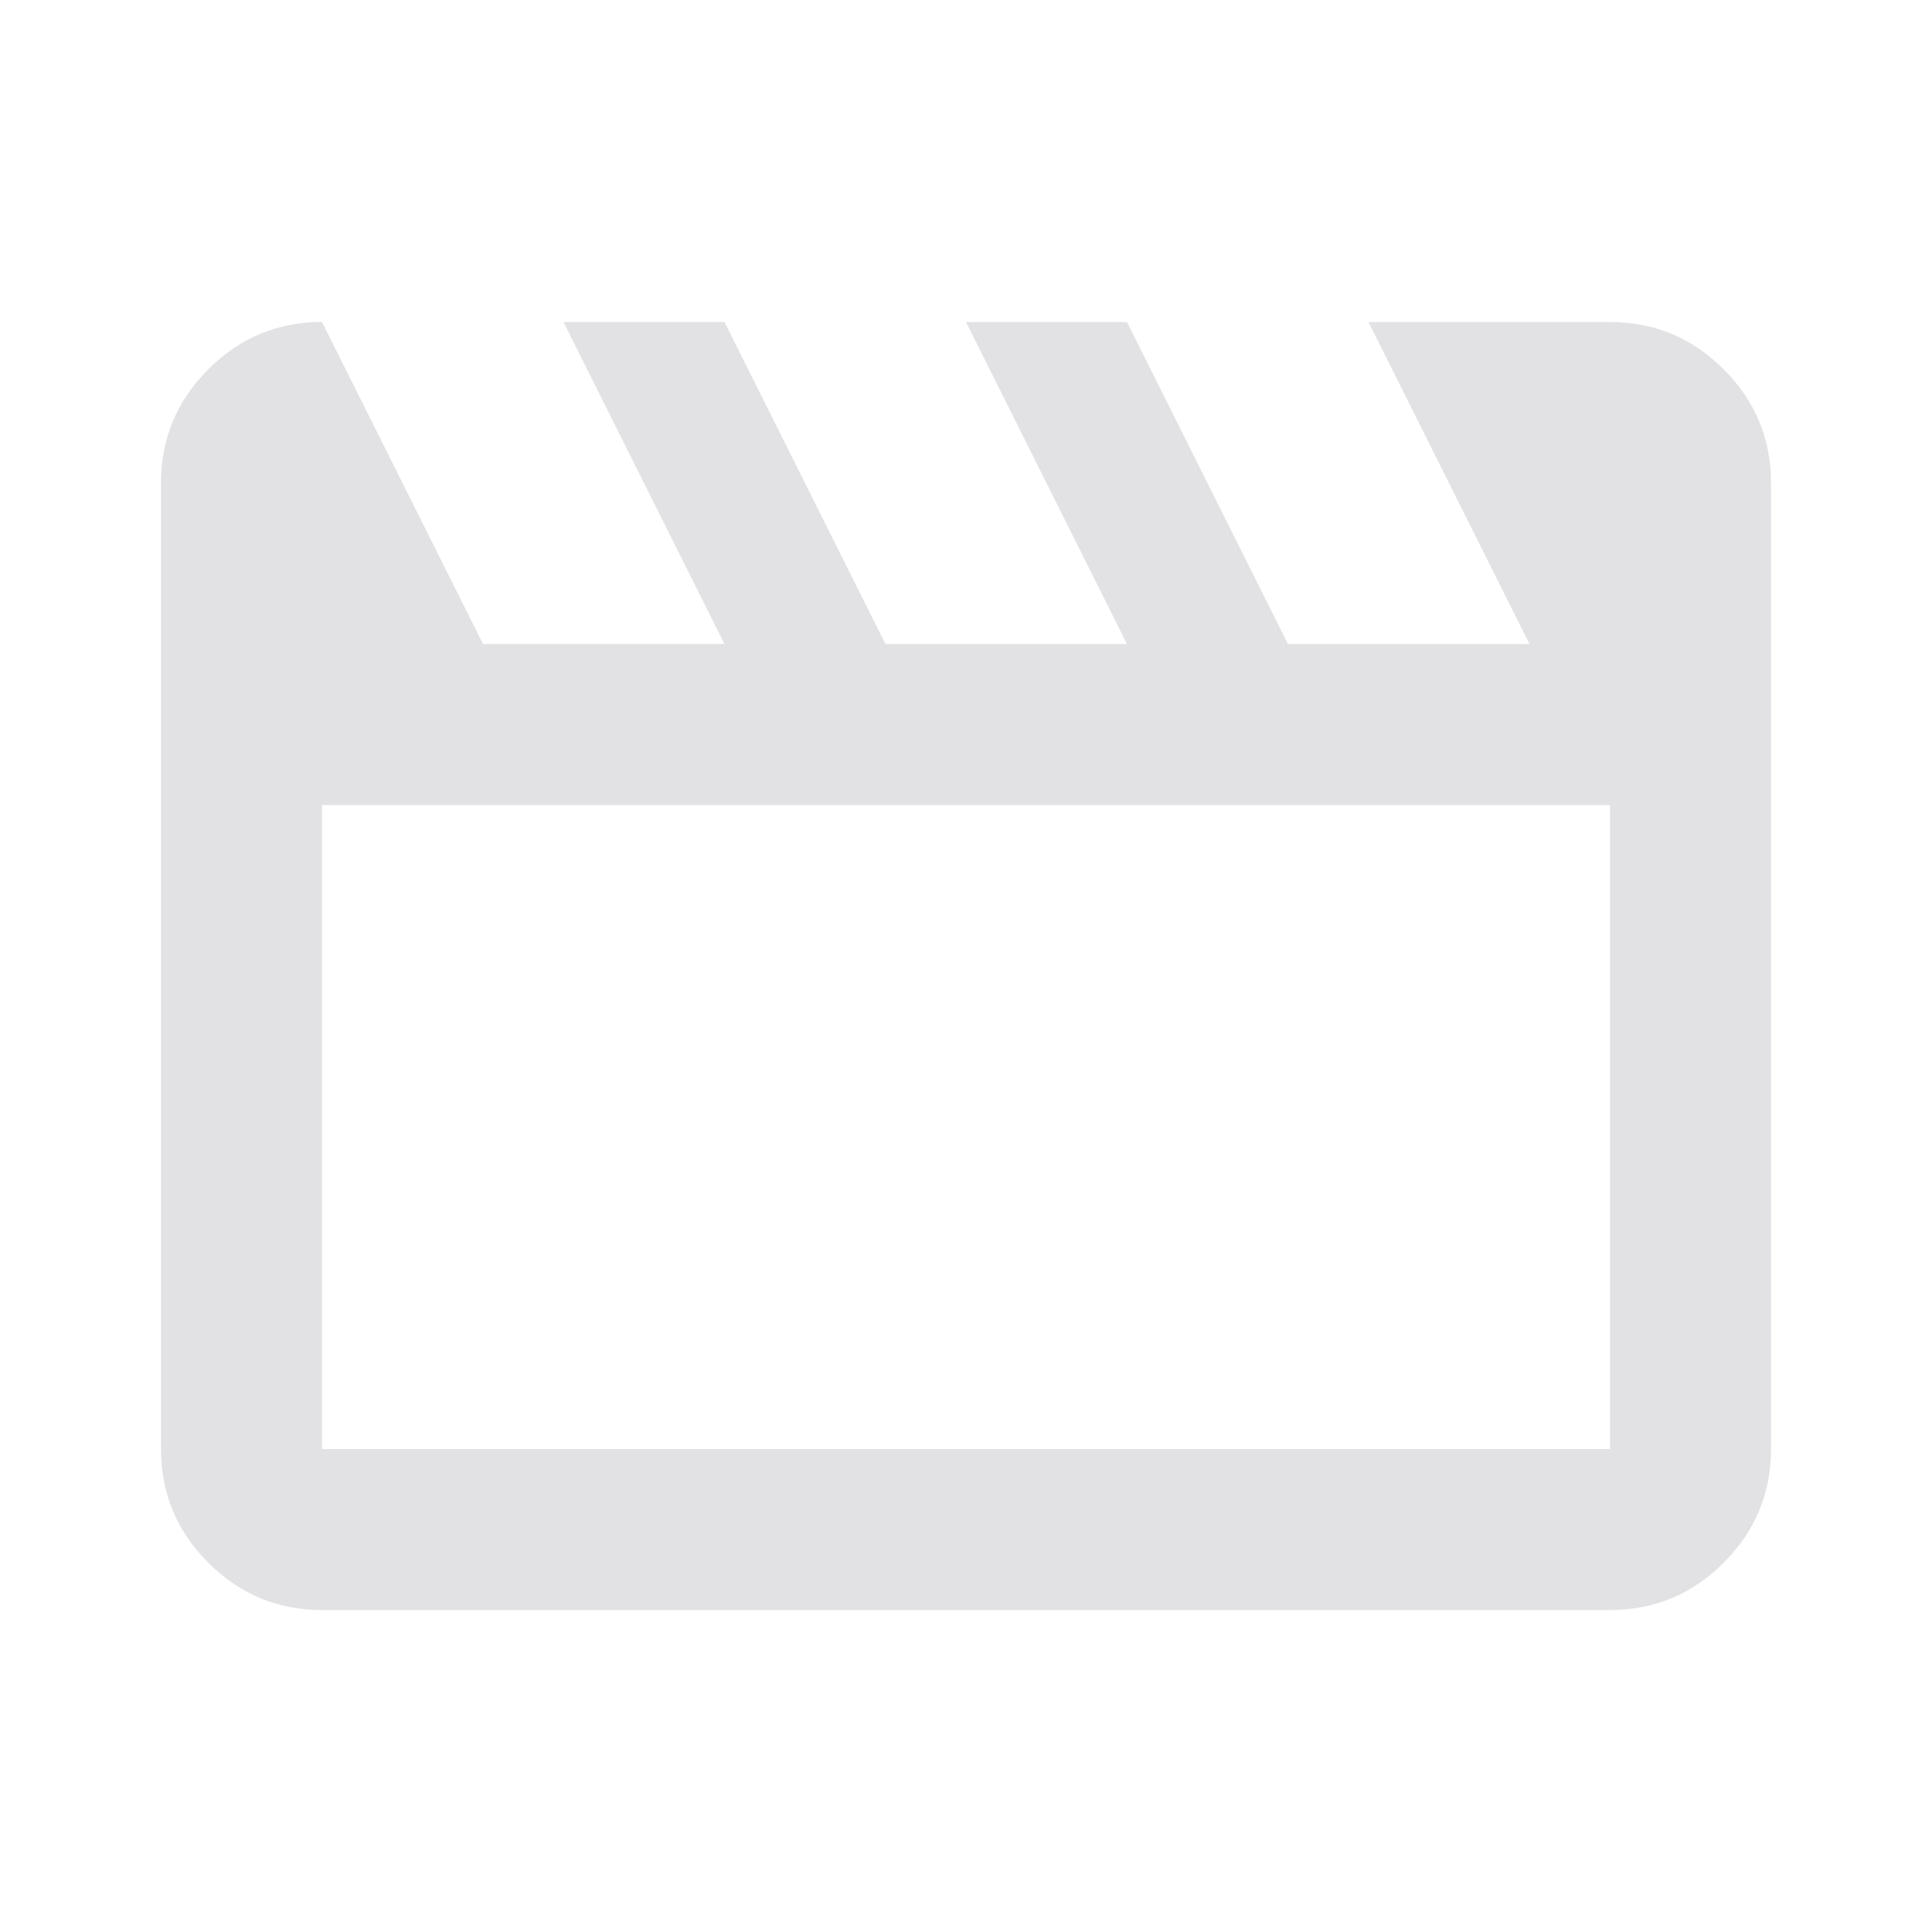 <svg height="22" width="22" xmlns="http://www.w3.org/2000/svg">
  <style type="text/css" id="current-color-scheme">
    .ColorScheme-Text {
      color: #e2e2e5;
    }
  </style>
  <path
    d="M 3.667,3.667 5.5,7.333 H 8.25 L 6.417,3.667 H 8.25 l 1.833,3.667 h 2.75 L 11,3.667 h 1.833 l 1.833,3.667 h 2.75 L 15.583,3.667 h 2.75 q 0.756,0 1.295,0.539 Q 20.167,4.744 20.167,5.5 v 11 q 0,0.756 -0.539,1.295 -0.539,0.539 -1.295,0.539 H 3.667 q -0.756,0 -1.295,-0.539 Q 1.833,17.256 1.833,16.5 v -11 q 0,-0.756 0.539,-1.295 0.539,-0.539 1.295,-0.539 z m 0,5.5 V 16.5 H 18.333 V 9.167 Z m 0,0 V 16.5 Z"
    class="ColorScheme-Text" fill="currentColor" />
</svg>